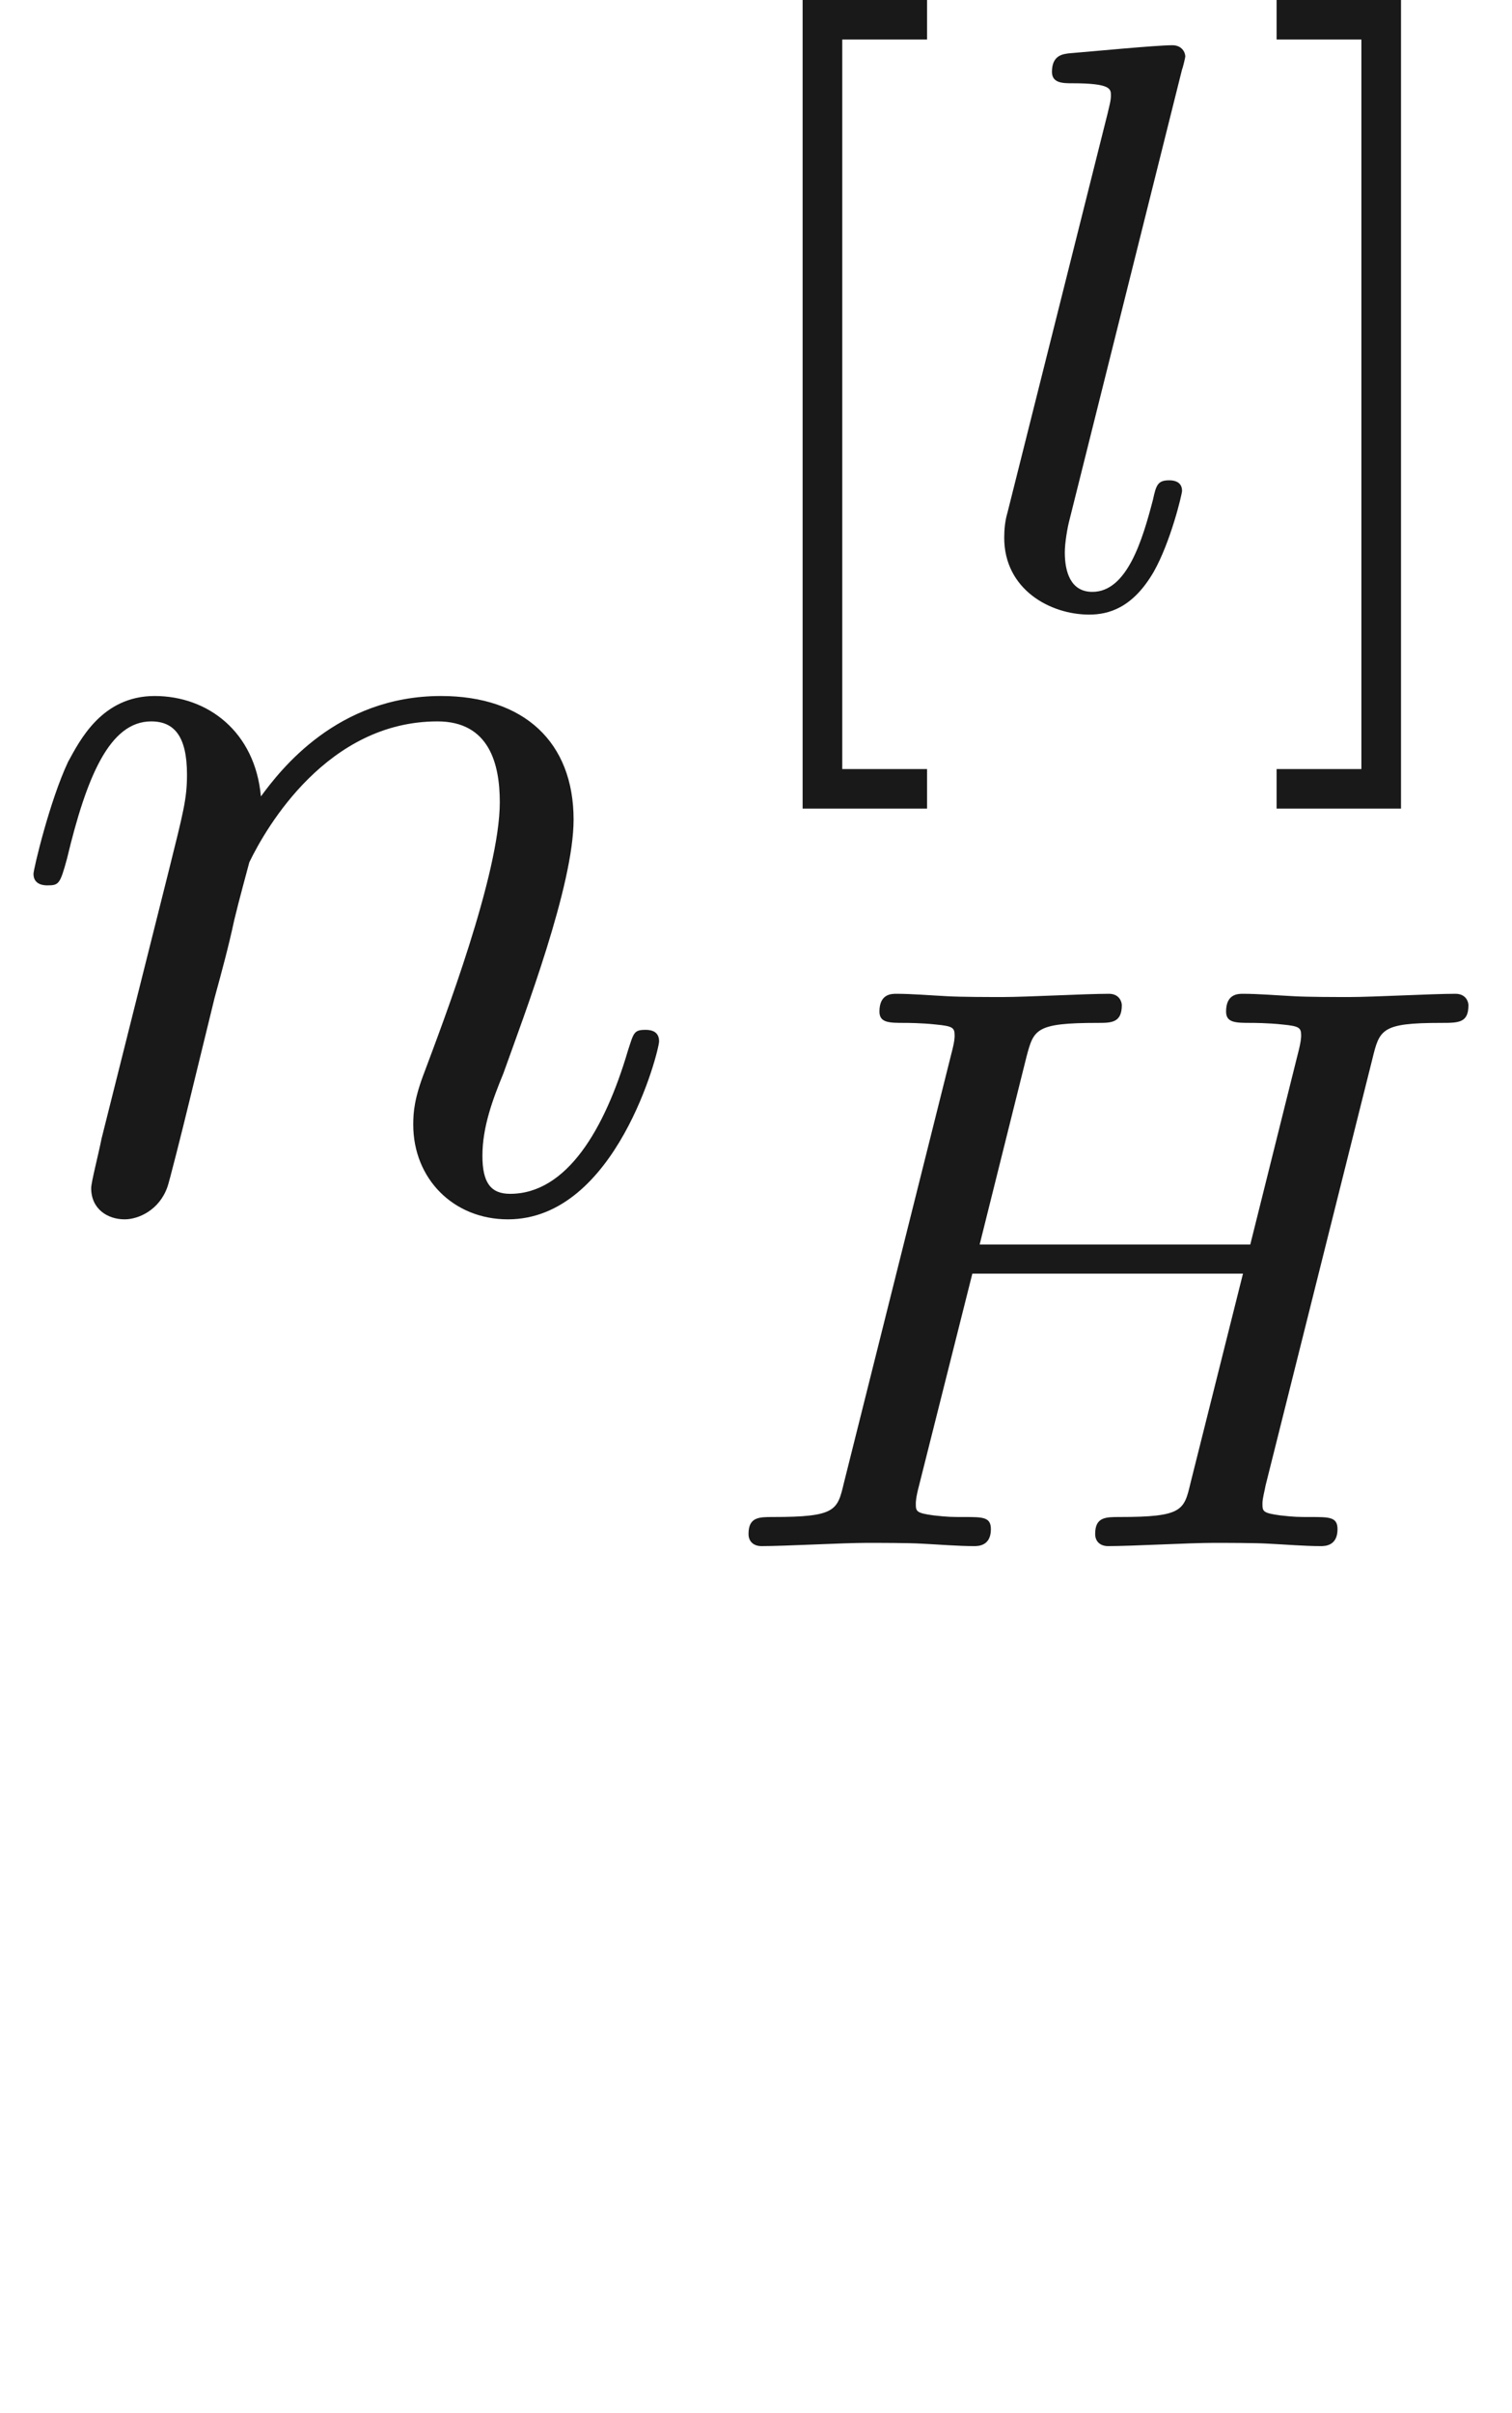 <ns0:svg xmlns:ns0="http://www.w3.org/2000/svg" xmlns:ns1="http://www.w3.org/1999/xlink" height="20.811pt" readme2tex:offset="2.9278999999999993" version="1.1" viewBox="-52.075 -72.0 13.051 20.811" width="13.051pt" xmlns:readme2tex="http://github.com/leegao/readme2tex/">
<ns0:defs>
<ns0:path d="M0.877 -0.588C0.847 -0.438 0.787 -0.209 0.787 -0.159C0.787 0.02 0.927 0.11 1.076 0.11C1.196 0.11 1.375 0.03 1.445 -0.169C1.455 -0.189 1.574 -0.658 1.634 -0.907L1.853 -1.803C1.913 -2.022 1.973 -2.242 2.022 -2.471C2.062 -2.64 2.142 -2.929 2.152 -2.969C2.301 -3.278 2.829 -4.184 3.776 -4.184C4.224 -4.184 4.314 -3.816 4.314 -3.487C4.314 -2.869 3.826 -1.594 3.666 -1.166C3.577 -0.936 3.567 -0.817 3.567 -0.707C3.567 -0.239 3.915 0.11 4.384 0.11C5.32 0.11 5.689 -1.345 5.689 -1.425C5.689 -1.524 5.599 -1.524 5.569 -1.524C5.469 -1.524 5.469 -1.494 5.42 -1.345C5.22 -0.667 4.892 -0.11 4.403 -0.11C4.234 -0.11 4.164 -0.209 4.164 -0.438C4.164 -0.687 4.254 -0.927 4.344 -1.146C4.533 -1.674 4.951 -2.77 4.951 -3.337C4.951 -4.005 4.523 -4.403 3.806 -4.403C2.909 -4.403 2.421 -3.766 2.252 -3.537C2.202 -4.095 1.793 -4.403 1.335 -4.403S0.687 -4.015 0.588 -3.836C0.428 -3.497 0.289 -2.909 0.289 -2.869C0.289 -2.77 0.389 -2.77 0.408 -2.77C0.508 -2.77 0.518 -2.78 0.578 -2.999C0.747 -3.706 0.946 -4.184 1.305 -4.184C1.504 -4.184 1.614 -4.055 1.614 -3.726C1.614 -3.517 1.584 -3.407 1.455 -2.889L0.877 -0.588Z" id="g0-110" />
<ns0:path d="M2.022 1.743V1.402H1.29V-4.889H2.022V-5.23H0.948V1.743H2.022Z" id="g3-91" />
<ns0:path d="M1.297 -5.23H0.223V-4.889H0.955V1.402H0.223V1.743H1.297V-5.23Z" id="g3-93" />
<ns0:path d="M3.318 -0.757C3.357 -0.359 3.626 0.06 4.095 0.06C4.304 0.06 4.912 -0.08 4.912 -0.887V-1.445H4.663V-0.887C4.663 -0.309 4.413 -0.249 4.304 -0.249C3.975 -0.249 3.935 -0.697 3.935 -0.747V-2.74C3.935 -3.158 3.935 -3.547 3.577 -3.915C3.188 -4.304 2.69 -4.463 2.212 -4.463C1.395 -4.463 0.707 -3.995 0.707 -3.337C0.707 -3.039 0.907 -2.869 1.166 -2.869C1.445 -2.869 1.624 -3.068 1.624 -3.328C1.624 -3.447 1.574 -3.776 1.116 -3.786C1.385 -4.135 1.873 -4.244 2.192 -4.244C2.68 -4.244 3.248 -3.856 3.248 -2.969V-2.6C2.74 -2.57 2.042 -2.54 1.415 -2.242C0.667 -1.903 0.418 -1.385 0.418 -0.946C0.418 -0.139 1.385 0.11 2.012 0.11C2.67 0.11 3.128 -0.289 3.318 -0.757ZM3.248 -2.391V-1.395C3.248 -0.448 2.531 -0.11 2.082 -0.11C1.594 -0.11 1.186 -0.458 1.186 -0.956C1.186 -1.504 1.604 -2.331 3.248 -2.391Z" id="g2-97" />
<ns0:path d="M5.865 -4.198C5.928 -4.456 5.942 -4.512 6.458 -4.512C6.611 -4.512 6.695 -4.512 6.695 -4.665C6.695 -4.693 6.674 -4.763 6.583 -4.763C6.381 -4.763 5.872 -4.735 5.67 -4.735C5.551 -4.735 5.307 -4.735 5.189 -4.742C5.049 -4.749 4.882 -4.763 4.749 -4.763C4.707 -4.763 4.603 -4.763 4.603 -4.61C4.603 -4.512 4.686 -4.512 4.826 -4.512C4.833 -4.512 4.965 -4.512 5.091 -4.498C5.237 -4.484 5.251 -4.47 5.251 -4.401C5.251 -4.394 5.251 -4.352 5.223 -4.247L4.812 -2.601H2.476L2.88 -4.219C2.943 -4.456 2.957 -4.512 3.494 -4.512C3.612 -4.512 3.703 -4.512 3.703 -4.665C3.703 -4.693 3.682 -4.763 3.592 -4.763C3.389 -4.763 2.88 -4.735 2.678 -4.735C2.559 -4.735 2.315 -4.735 2.197 -4.742C2.057 -4.749 1.89 -4.763 1.757 -4.763C1.716 -4.763 1.611 -4.763 1.611 -4.61C1.611 -4.512 1.695 -4.512 1.834 -4.512C1.841 -4.512 1.974 -4.512 2.099 -4.498C2.246 -4.484 2.26 -4.47 2.26 -4.401C2.26 -4.387 2.26 -4.352 2.232 -4.247L1.304 -0.544C1.248 -0.307 1.234 -0.251 0.69 -0.251C0.572 -0.251 0.481 -0.251 0.481 -0.105C0.481 -0.035 0.53 0 0.593 0C0.795 0 1.297 -0.028 1.499 -0.028C1.618 -0.028 1.862 -0.028 1.981 -0.021C2.12 -0.014 2.294 0 2.427 0C2.462 0 2.573 0 2.573 -0.146C2.573 -0.251 2.504 -0.251 2.343 -0.251C2.232 -0.251 2.204 -0.251 2.078 -0.265C1.925 -0.286 1.925 -0.3 1.925 -0.37C1.925 -0.377 1.925 -0.418 1.953 -0.523L2.413 -2.35H4.749L4.296 -0.544C4.24 -0.307 4.226 -0.251 3.682 -0.251C3.564 -0.251 3.473 -0.251 3.473 -0.105C3.473 -0.035 3.522 0 3.585 0C3.787 0 4.289 -0.028 4.491 -0.028C4.61 -0.028 4.854 -0.028 4.972 -0.021C5.112 -0.014 5.286 0 5.419 0C5.454 0 5.565 0 5.565 -0.146C5.565 -0.251 5.495 -0.251 5.335 -0.251C5.223 -0.251 5.196 -0.251 5.07 -0.265C4.917 -0.286 4.917 -0.3 4.917 -0.37C4.917 -0.411 4.937 -0.481 4.944 -0.523L5.865 -4.198Z" id="g1-72" />
<ns0:path d="M1.967 -4.631C1.974 -4.645 1.995 -4.735 1.995 -4.742C1.995 -4.777 1.967 -4.84 1.883 -4.84C1.743 -4.84 1.165 -4.784 0.99 -4.77C0.941 -4.763 0.844 -4.756 0.844 -4.61C0.844 -4.512 0.941 -4.512 1.018 -4.512C1.353 -4.512 1.353 -4.463 1.353 -4.407C1.353 -4.359 1.339 -4.317 1.325 -4.254L0.46 -0.809C0.439 -0.739 0.432 -0.663 0.432 -0.593C0.432 -0.146 0.83 0.07 1.165 0.07C1.332 0.07 1.541 0.014 1.723 -0.3C1.869 -0.558 1.967 -0.969 1.967 -0.997C1.967 -1.088 1.876 -1.088 1.855 -1.088C1.757 -1.088 1.743 -1.046 1.716 -0.921C1.625 -0.572 1.492 -0.126 1.193 -0.126C1.004 -0.126 0.955 -0.3 0.955 -0.467C0.955 -0.544 0.976 -0.676 0.997 -0.753L1.967 -4.631Z" id="g1-108" />
</ns0:defs>
<ns0:g fill-opacity="0.9" id="page1">
<ns0:use x="-52.075" y="-61.595" ns1:href="#g0-110" />
<ns0:use x="-46.095" y="-66.77" ns1:href="#g3-91" />
<ns0:use x="-43.839" y="-66.77" ns1:href="#g1-108" />
<ns0:use x="-41.279" y="-66.77" ns1:href="#g3-93" />
<ns0:use x="-46.095" y="-58.667" ns1:href="#g1-72" />
</ns0:g>
</ns0:svg>